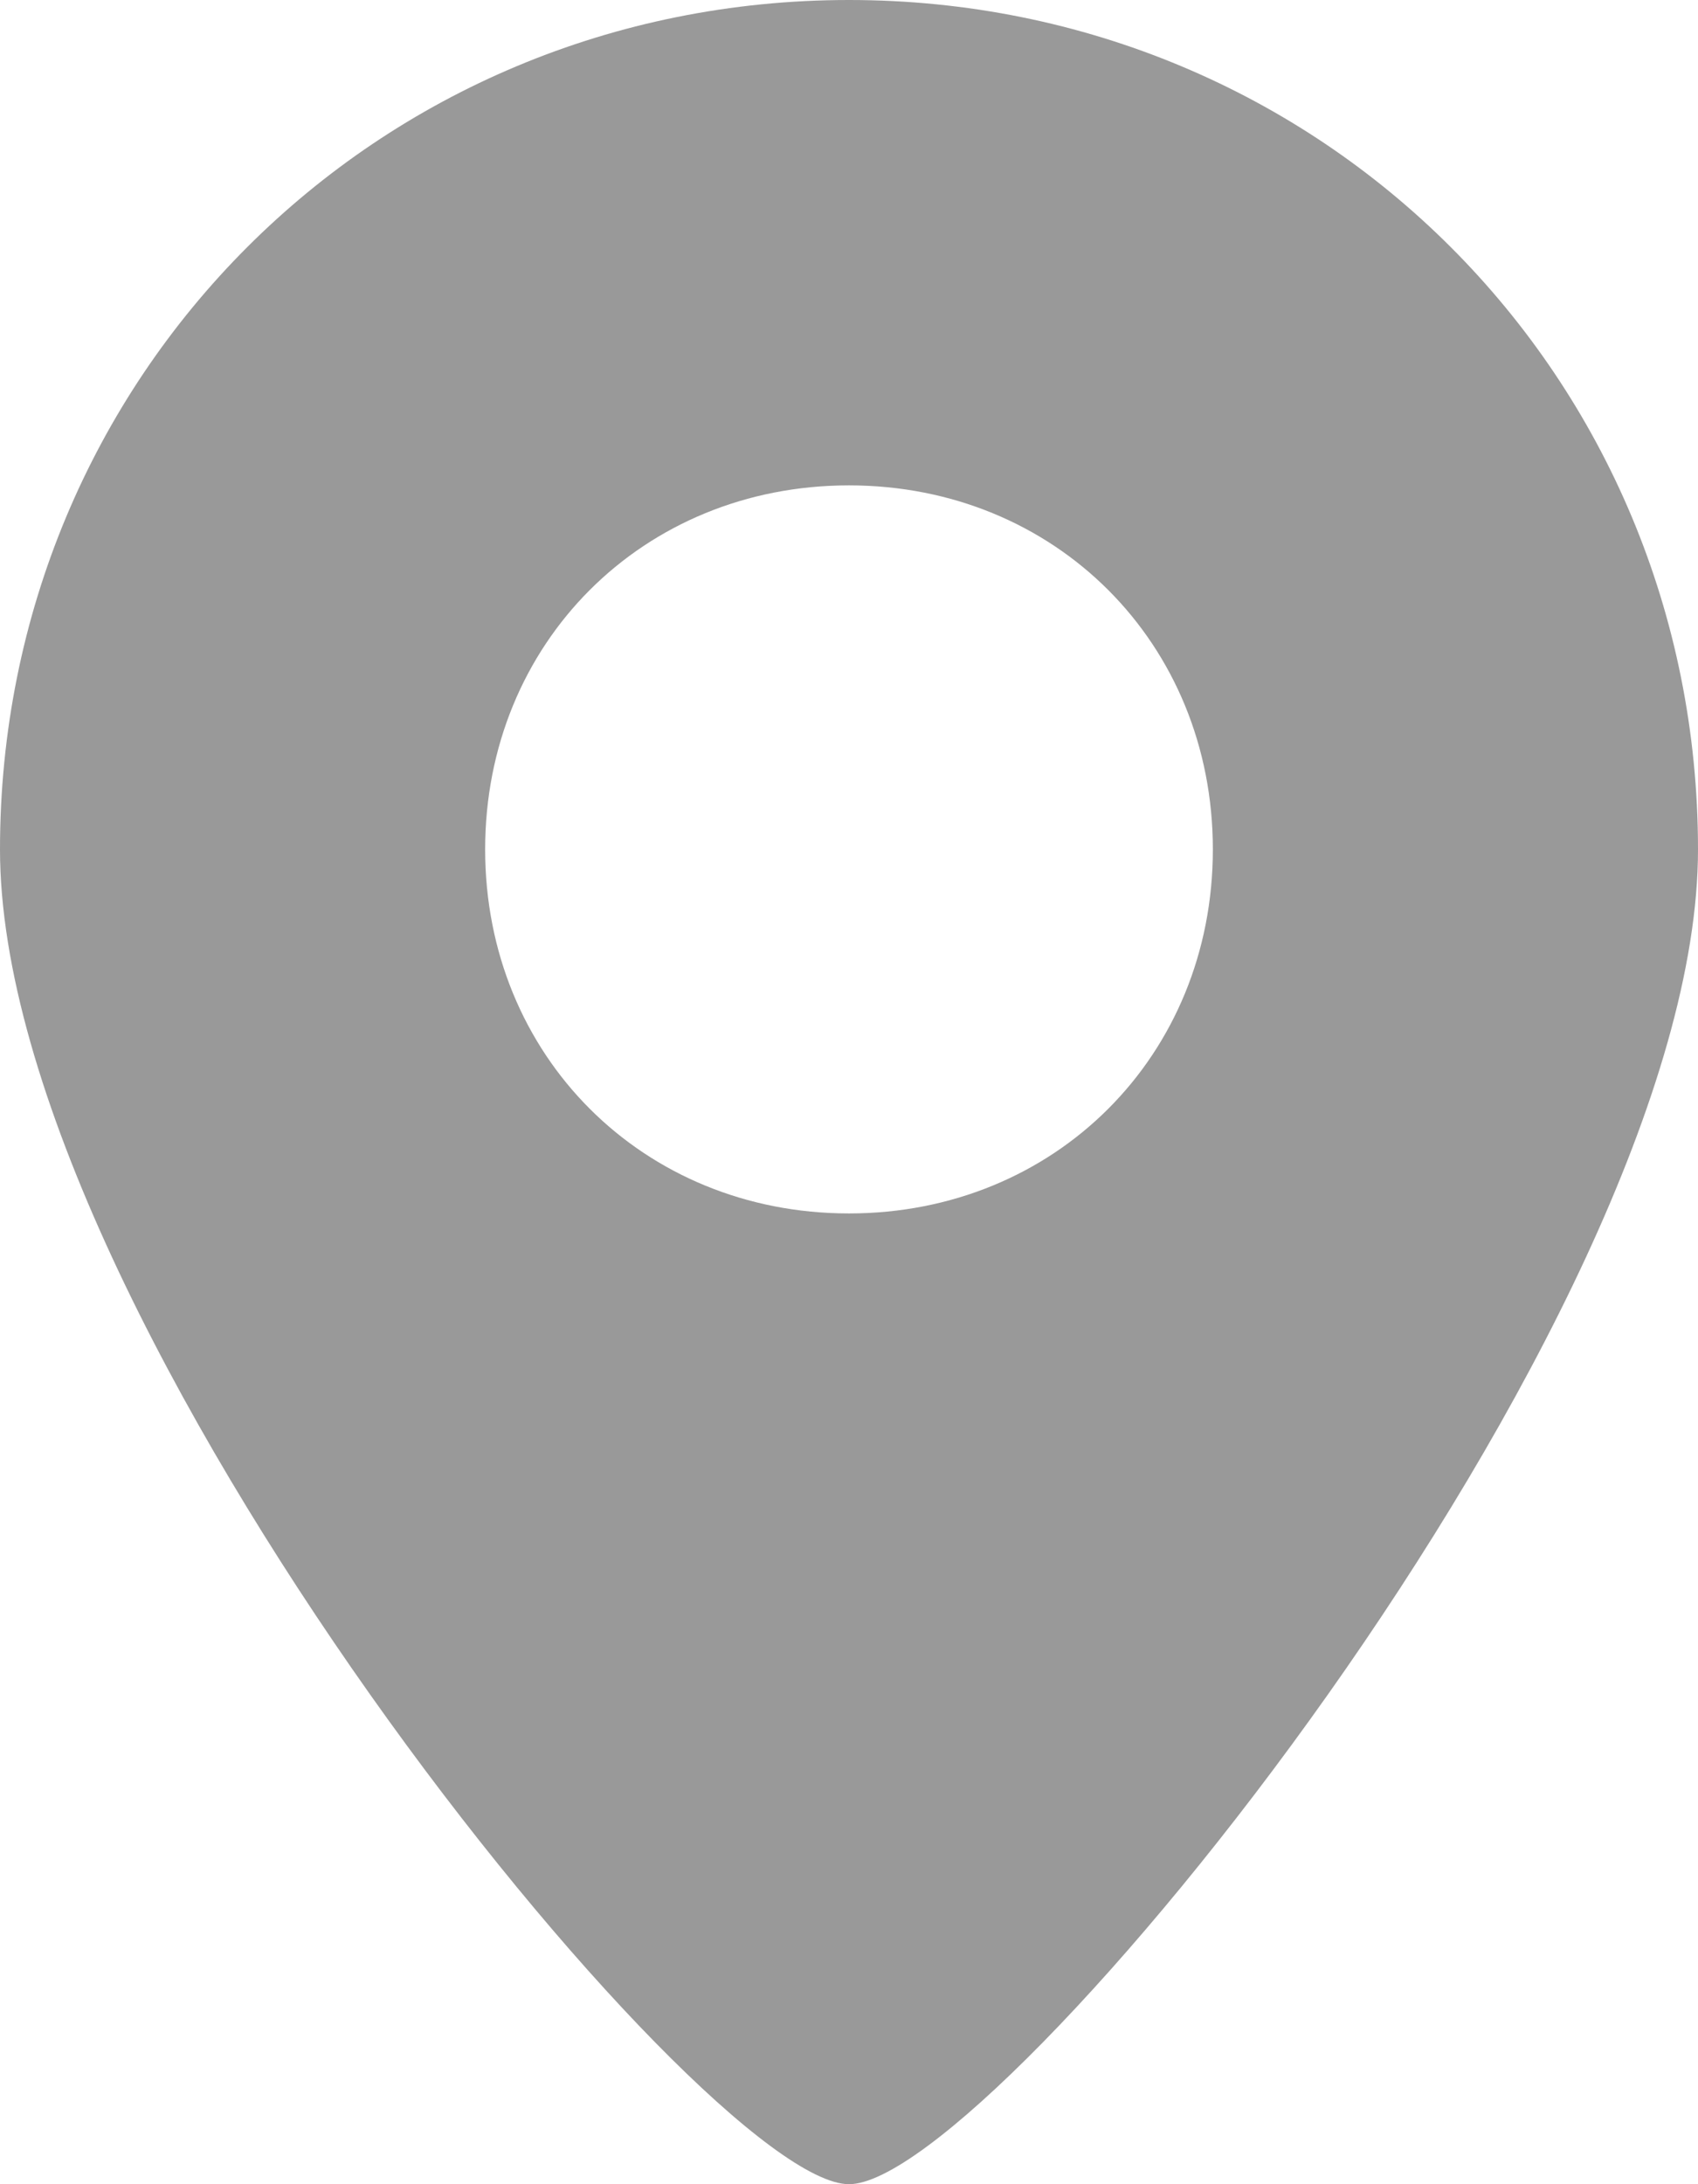 <?xml version="1.0" encoding="utf-8"?>
<!-- Generator: Adobe Illustrator 21.0.0, SVG Export Plug-In . SVG Version: 6.00 Build 0)  -->
<svg version="1.1" id="图层_1" xmlns="http://www.w3.org/2000/svg" xmlns:xlink="http://www.w3.org/1999/xlink" x="0px" y="0px"
	 viewBox="0 0 14 18" style="enable-background:new 0 0 14 18;" xml:space="preserve">
<style type="text/css">
	.st0{fill:#999999;}
</style>
<title>Location</title>
<desc>Created with Sketch.</desc>
<g id="Artboard-2" transform="translate(-137, -505)">
	<path id="Location" class="st0" d="M144,523c-1.2,0-7-7.1-7-11c0-3.9,3.1-7,7-7s7,3.1,7,7C151,515.9,145.2,523,144,523z M144,515
		c1.7,0,3-1.3,3-3s-1.3-3-3-3s-3,1.3-3,3S142.3,515,144,515z"/>
</g>
</svg>
